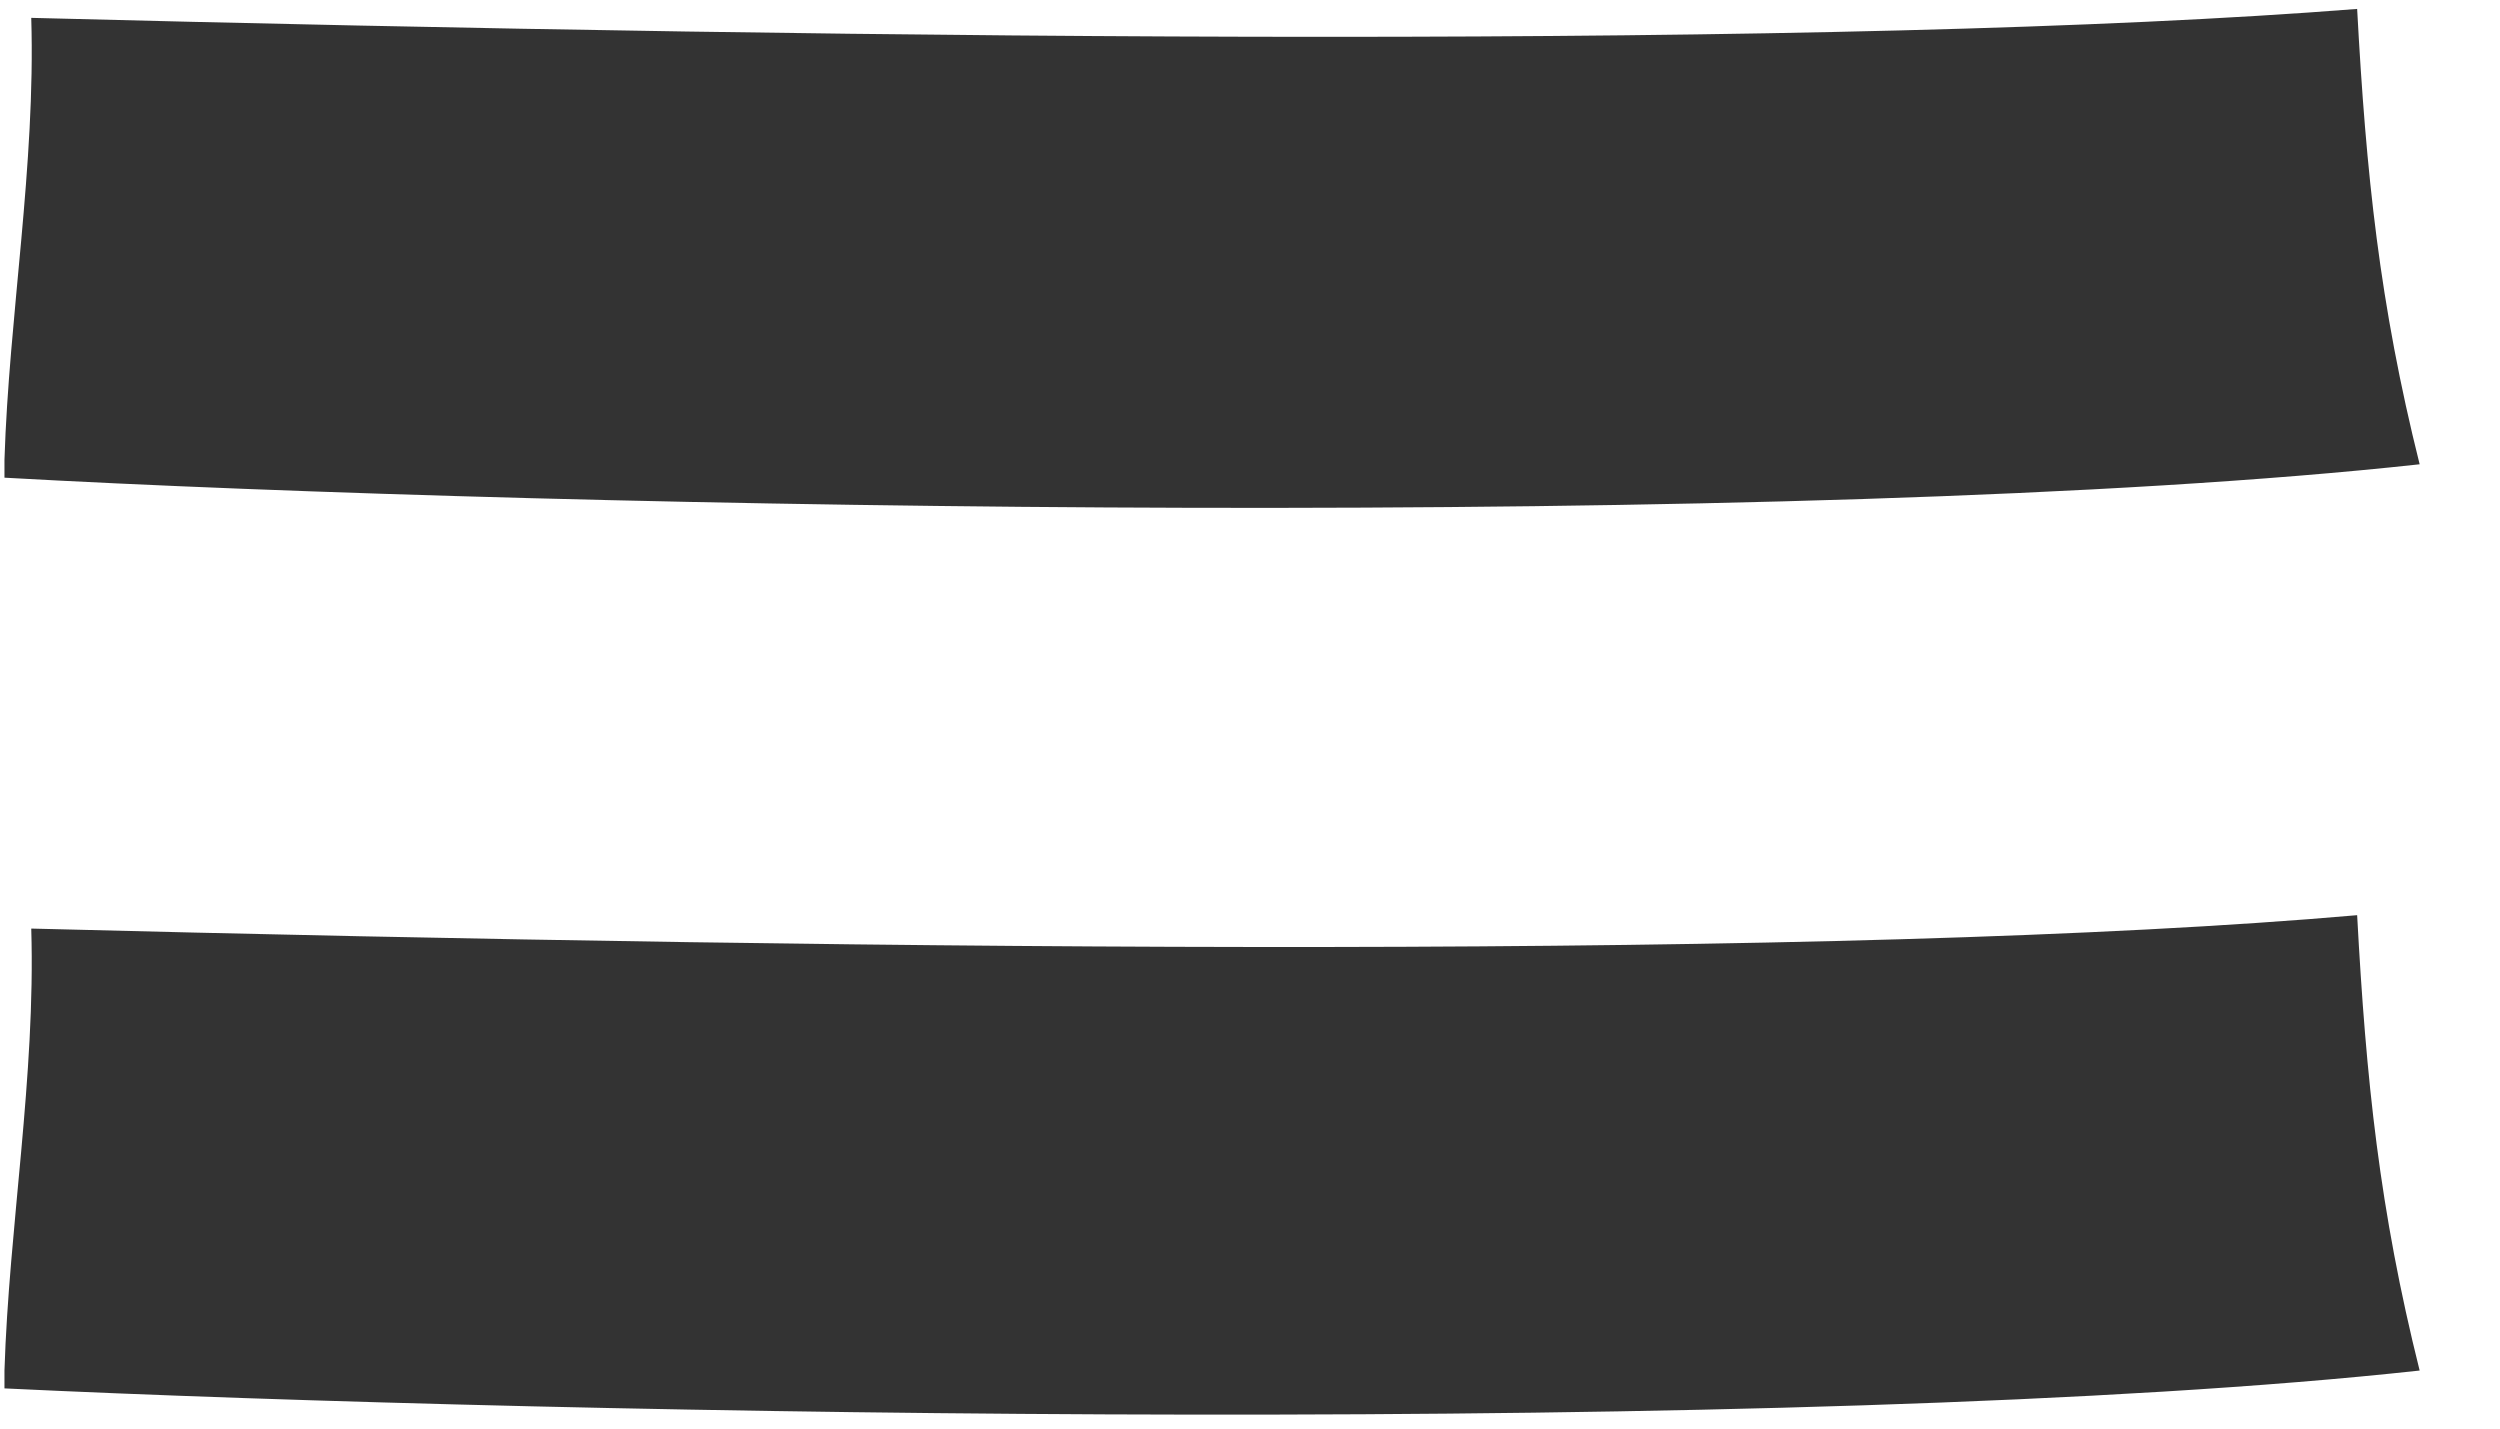 <?xml version='1.0' encoding='UTF-8'?>
<svg xmlns="http://www.w3.org/2000/svg" xmlns:xlink="http://www.w3.org/1999/xlink" version="1.1" x="0px" y="0px" width="56px" height="32px" viewBox="0 0 56 32" enable-background="new 0 0 56 32" xml:space="preserve"><g id="equal">
		<path fill="#333333" d="M54.2,10.4c-0.9-3.6-1.2-6.5-1.4-10.2c-11.4,0.9-32.8,0.7-52.1,0.2c0.1,3.3-0.5,6.7-0.6,9.9c-0.0,0.1-0.0,0.2-0.0,0.4C12.6,11.4,40.5,11.9,54.2,10.4z"/>
		<path fill="#333333" d="M0.7,20.8c0.1,3.3-0.5,6.7-0.6,9.9c-0.0,0.1-0.0,0.2-0.0,0.4c12.5,0.6,40.4,1.1,54.1-0.4c-0.9-3.6-1.2-6.5-1.4-10.2C41.4,21.5,20.1,21.3,0.7,20.8z"/>
	</g>
	</svg>
